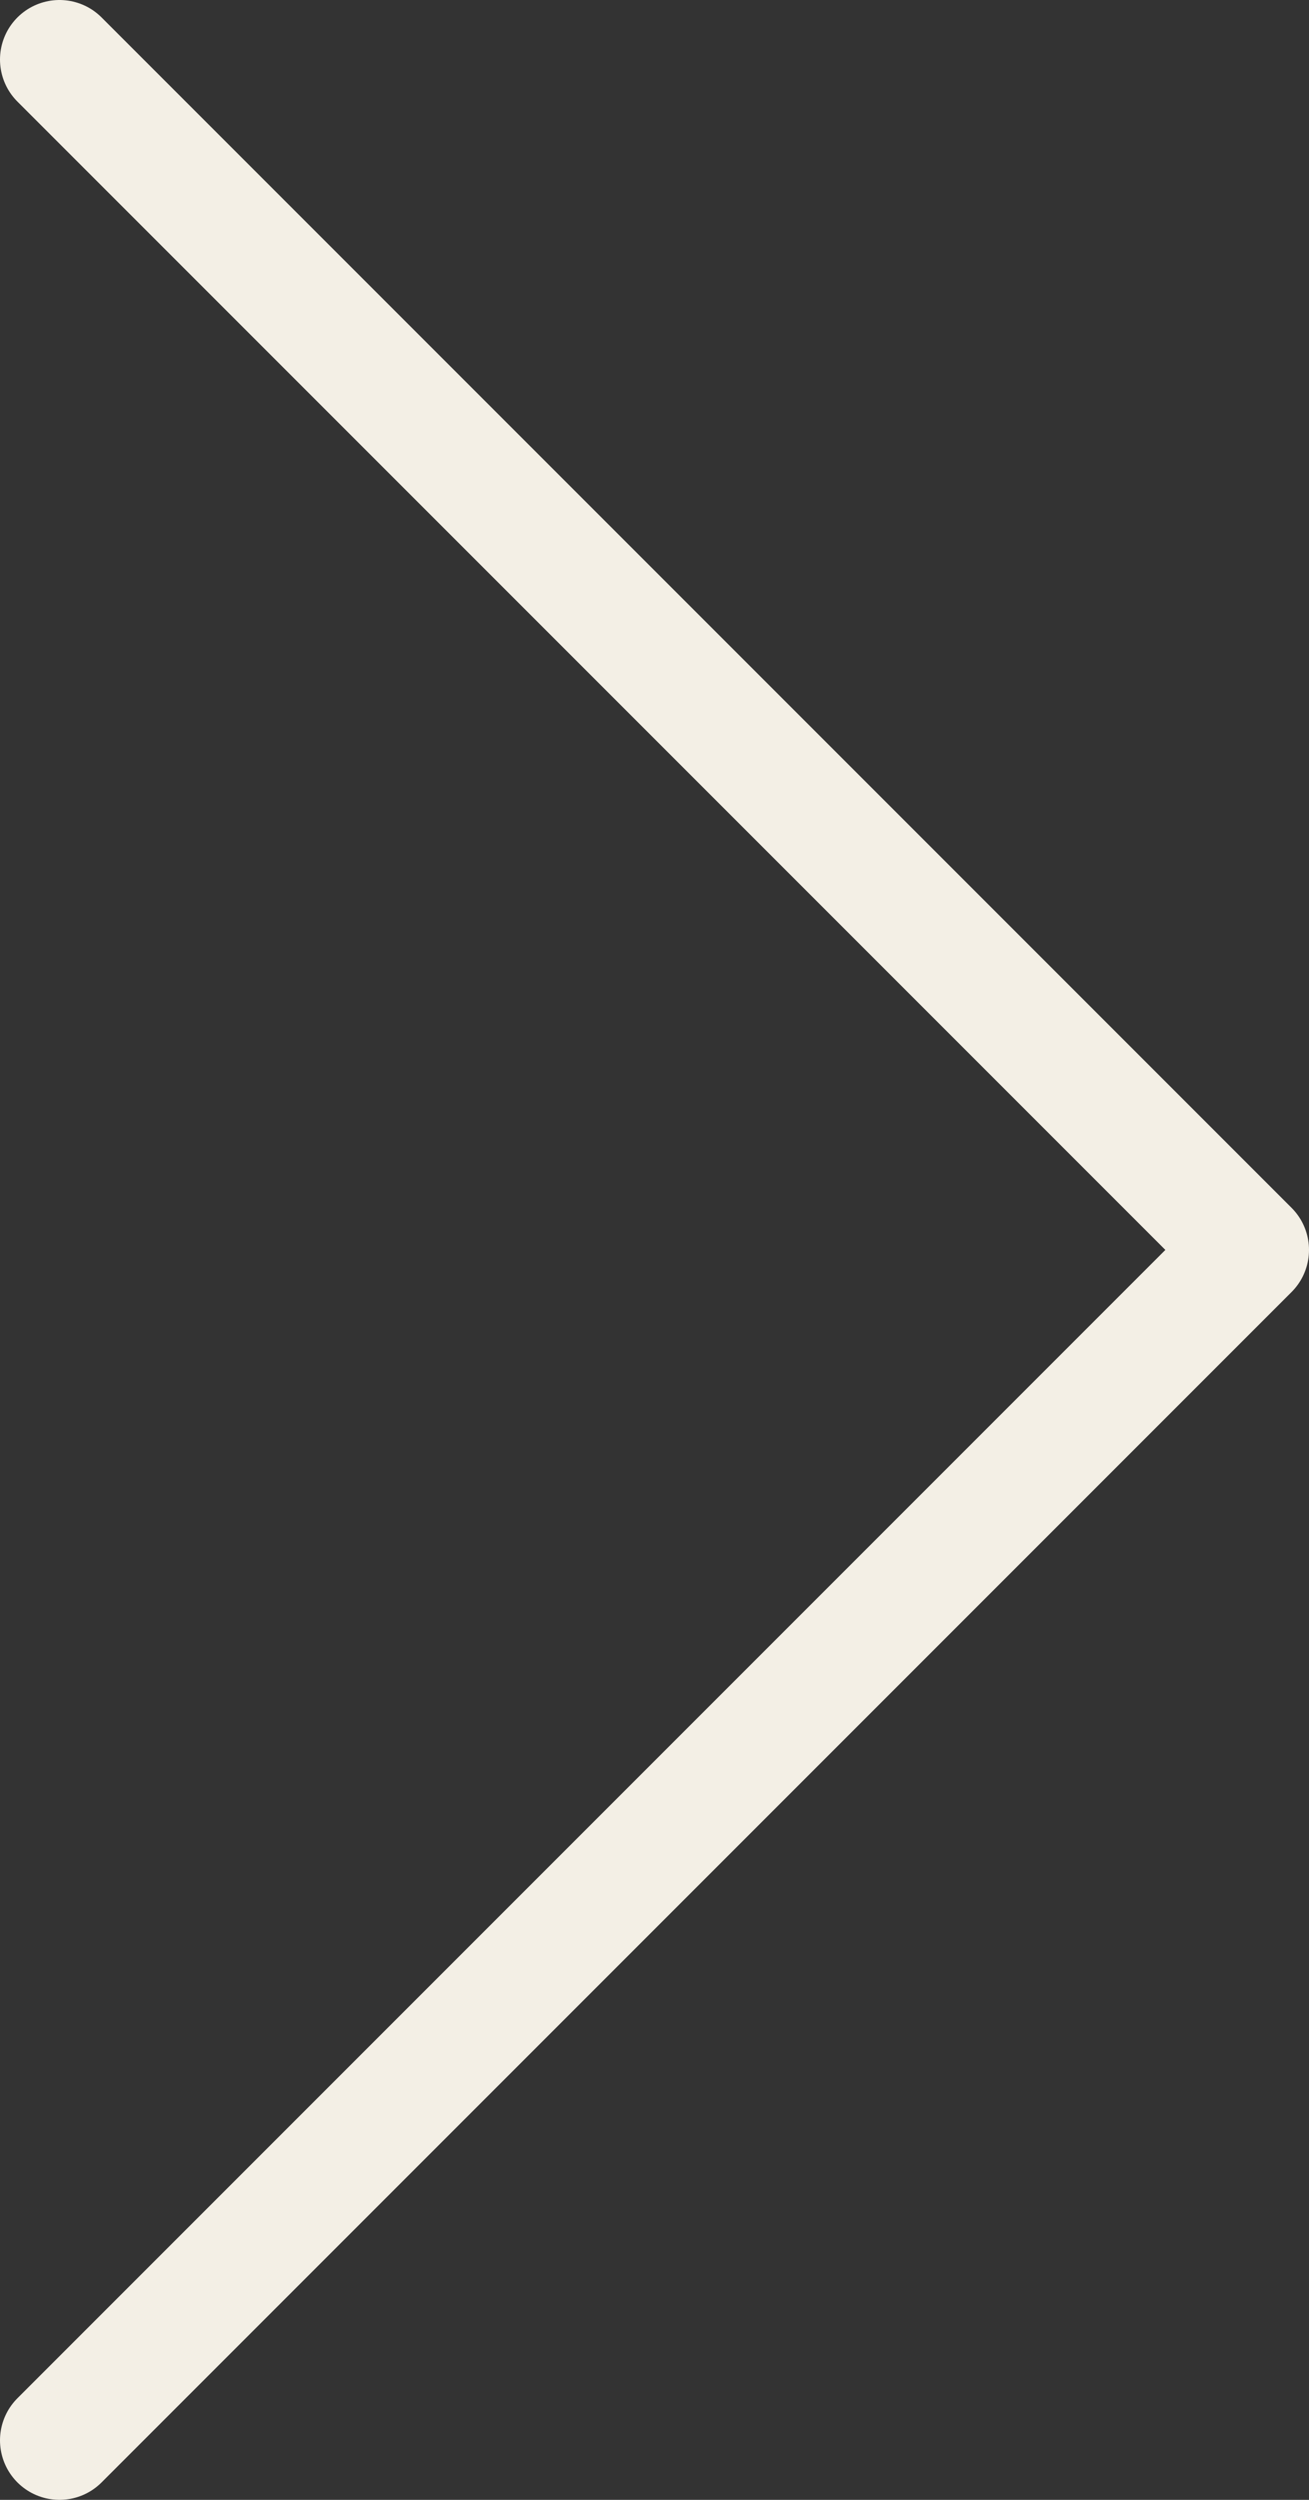 <svg width="22" height="42" viewBox="0 0 22 42" fill="none" xmlns="http://www.w3.org/2000/svg">
<rect x="0" y="0" width="22" height="42" fill="#333333" stroke="none"/>
<path d="M1 1L21 21L1 41" stroke="#F3EFE5" stroke-width="2" stroke-linecap="round" stroke-linejoin="round"/>
</svg>
